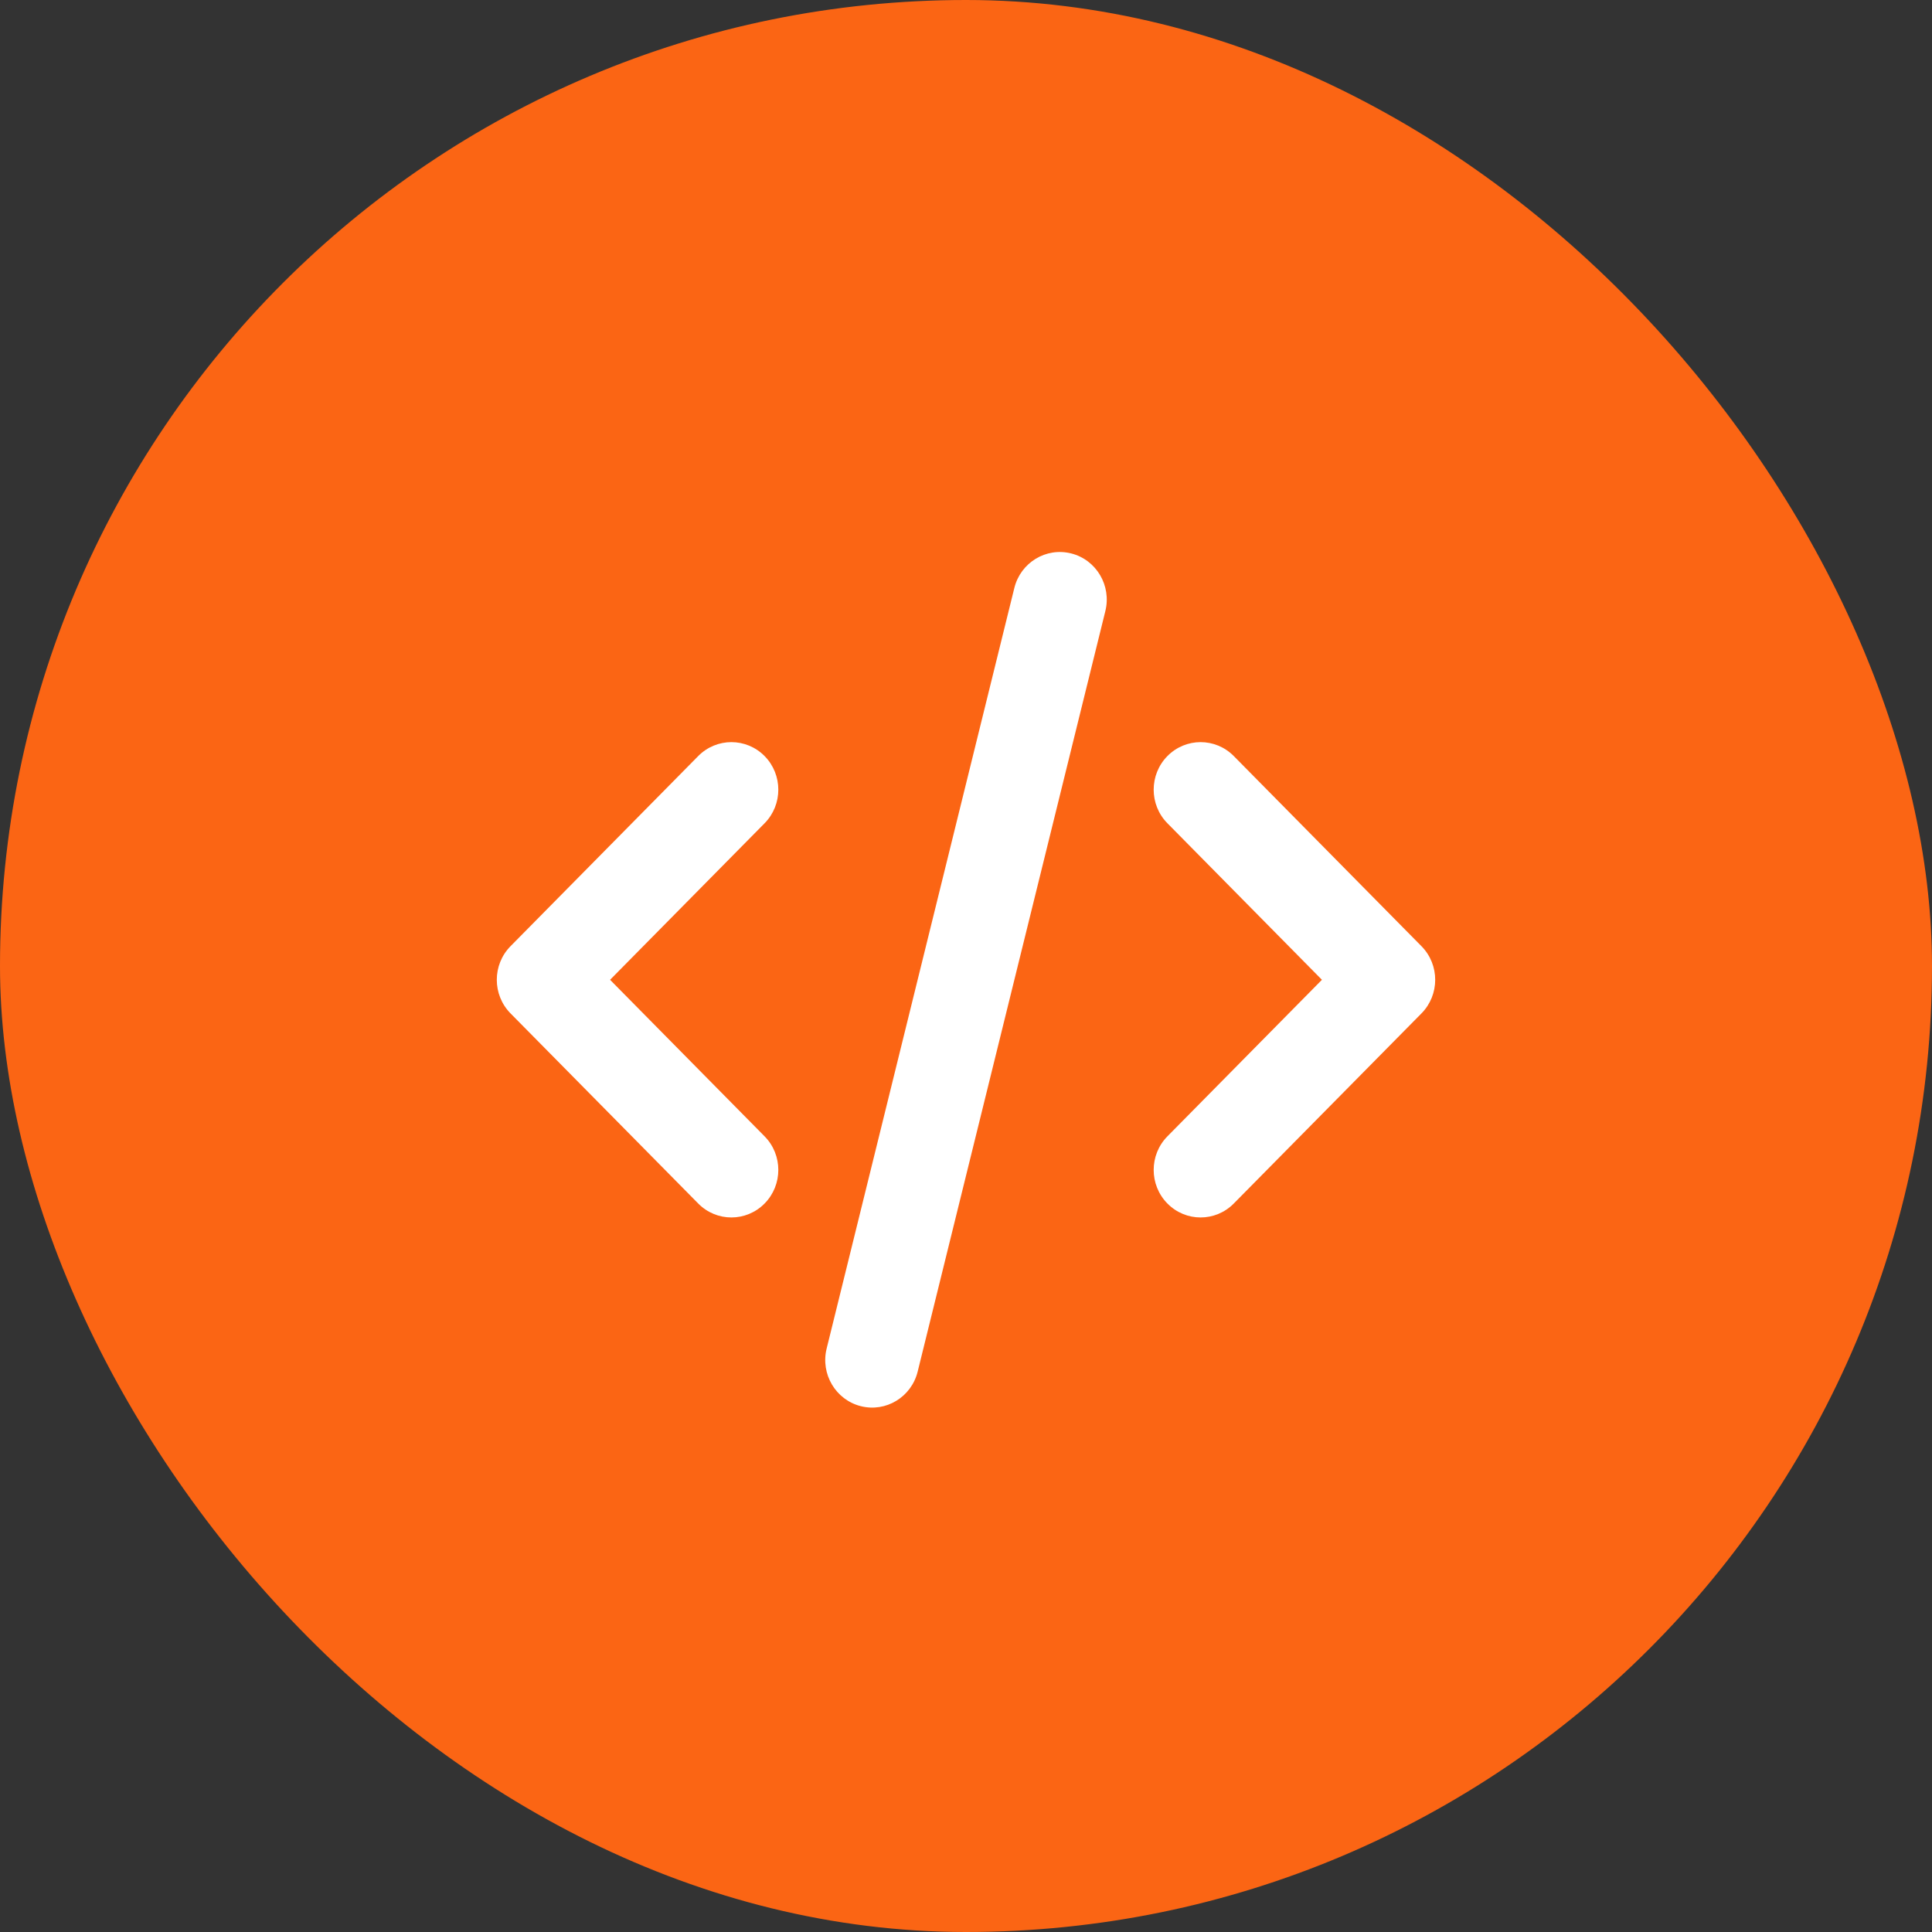 <svg width="70" height="70" viewBox="0 0 70 70" fill="none" xmlns="http://www.w3.org/2000/svg">
<rect x="0" y="0" width="70" height="70" fill="#333333" stroke="none"/>
<rect width="70" height="70" rx="35" fill="#FB6514"/>
<path fill-rule="evenodd" clip-rule="evenodd" d="M38.812 20.052C39.723 20.282 40.277 21.218 40.049 22.14L33.249 49.695C33.022 50.618 32.099 51.179 31.188 50.948C30.277 50.718 29.723 49.782 29.951 48.86L36.751 21.305C36.978 20.382 37.901 19.821 38.812 20.052ZM27.702 27.393C28.366 28.066 28.366 29.157 27.702 29.829L22.104 35.5L27.702 41.171C28.366 41.843 28.366 42.934 27.702 43.606C27.038 44.279 25.962 44.279 25.298 43.606L18.498 36.718C17.834 36.045 17.834 34.955 18.498 34.282L25.298 27.393C25.962 26.721 27.038 26.721 27.702 27.393ZM42.298 27.393C42.962 26.721 44.038 26.721 44.702 27.393L51.502 34.282C52.166 34.955 52.166 36.045 51.502 36.718L44.702 43.606C44.038 44.279 42.962 44.279 42.298 43.606C41.634 42.934 41.634 41.843 42.298 41.171L47.896 35.5L42.298 29.829C41.634 29.157 41.634 28.066 42.298 27.393Z" fill="white"/>
</svg>
